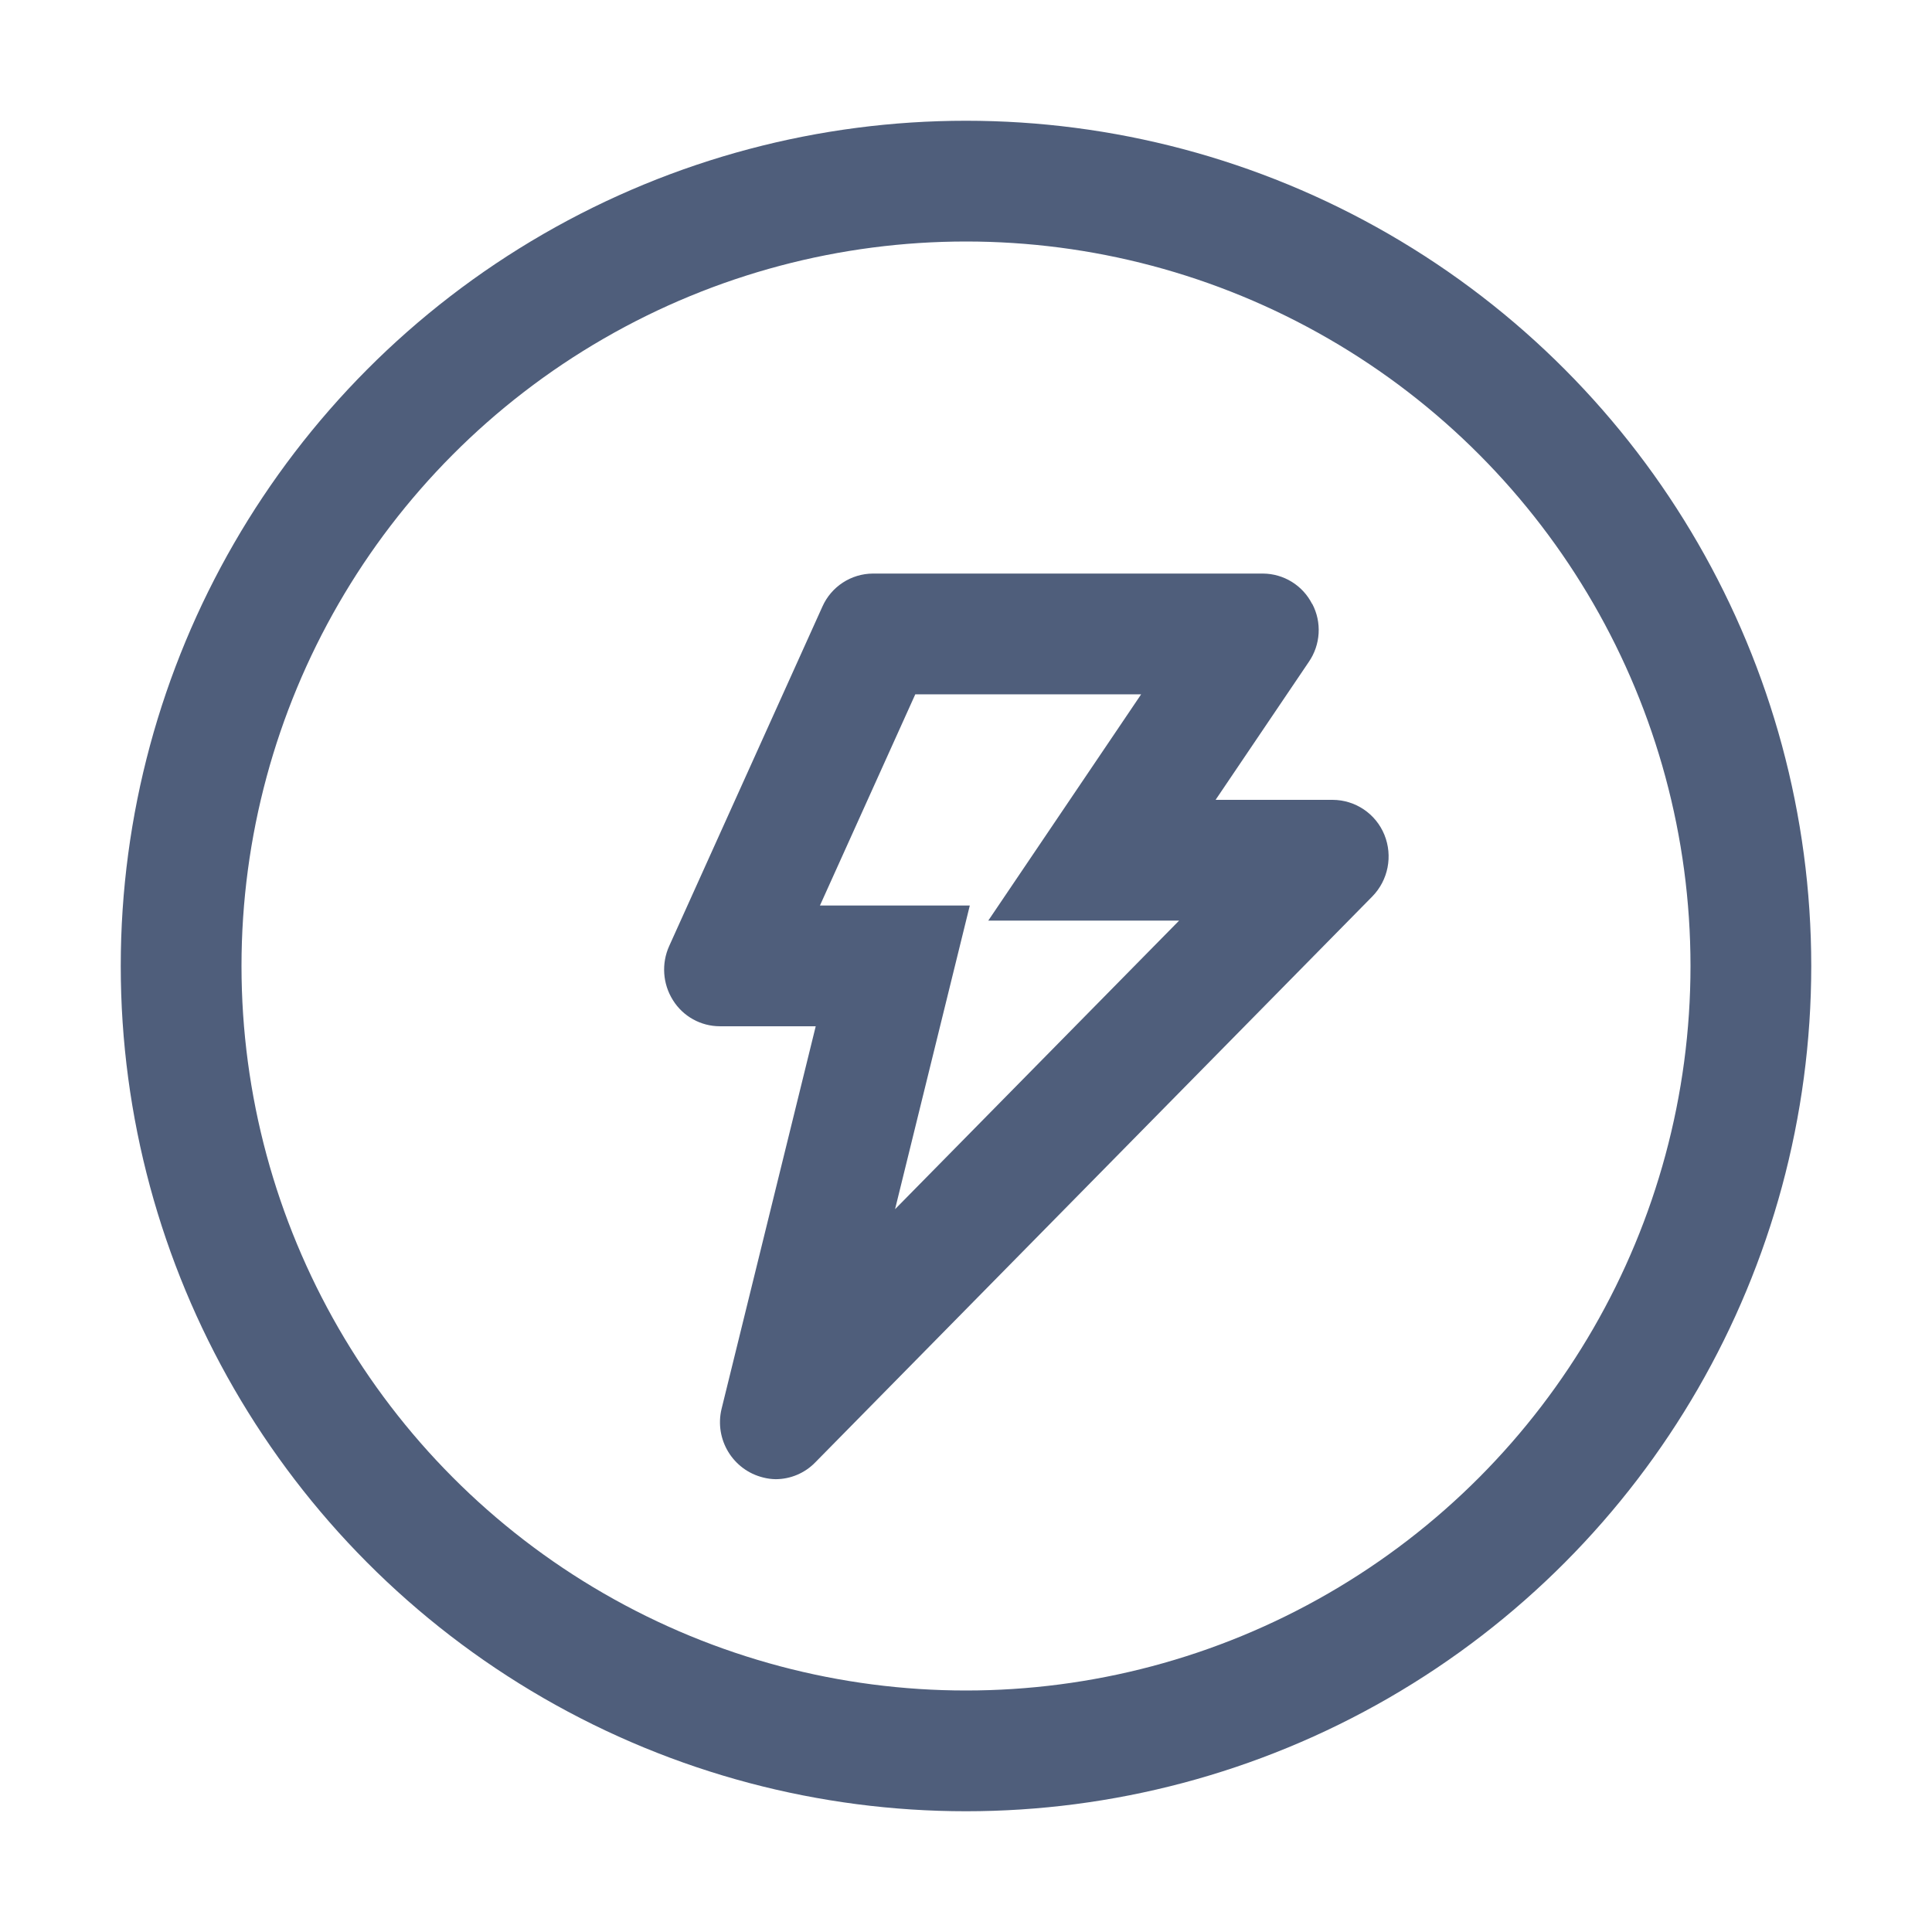 <svg xmlns="http://www.w3.org/2000/svg" width="32" height="32" viewBox="0 0 32 32">
  <defs>
    <style>
      .cls-1, .cls-2, .cls-3 {
        fill: none;
      }

      .cls-2 {
        stroke: #4f5e7b;
        stroke-width: 2px;
      }

      .cls-2, .cls-3 {
        stroke-miterlimit: 10;
      }

      .cls-3 {
        stroke-linecap: round;
      }

      .cls-4, .cls-5 {
        stroke: none;
      }

      .cls-5 {
        fill: #4f5e7b;
      }
    </style>
  </defs>
  <g id="icon_jjrw" transform="translate(-448.5 -444.5)">
    <rect id="矩形_776" data-name="矩形 776" class="cls-1" width="32" height="32" transform="translate(448.5 444.5)"/>
    <circle id="椭圆_25" data-name="椭圆 25" class="cls-2" cx="13" cy="13" r="13" transform="translate(451.5 447.5)"/>
    <g id="路径_1125" data-name="路径 1125" class="cls-3">
      <path class="cls-4" d="M470.232,454.5a.918.918,0,0,0-.814-.5h-6.46a.921.921,0,0,0-.836.546l-2.538,5.623a.95.95,0,0,0,.062.9.916.916,0,0,0,.777.432h1.588l-1.559,6.335a.943.943,0,0,0,.692,1.14.887.887,0,0,0,.2.027.917.917,0,0,0,.652-.276l9.228-9.375a.95.95,0,0,0,.2-1.022.929.929,0,0,0-.858-.579h-1.938l1.542-2.282a.931.931,0,0,0,.058-.966Z"/>
      <path class="cls-5" d="M 463.66 456 L 462.081 459.498 L 464.563 459.498 L 463.953 461.976 L 463.325 464.528 L 468.03 459.748 L 464.869 459.748 L 466.977 456.628 L 467.401 456 L 463.66 456 M 462.958 454 L 469.418 454 C 469.762 454.002 470.076 454.195 470.232 454.502 L 470.234 454.5 C 470.397 454.807 470.374 455.18 470.176 455.466 L 468.634 457.748 L 470.572 457.748 C 470.949 457.749 471.288 457.978 471.43 458.327 C 471.572 458.677 471.494 459.079 471.229 459.349 L 462.001 468.724 C 461.829 468.9 461.594 468.999 461.349 469 C 461.28 468.999 461.211 468.99 461.144 468.973 C 460.638 468.85 460.329 468.339 460.452 467.833 L 462.011 461.498 L 460.423 461.498 C 460.109 461.498 459.814 461.336 459.646 461.066 C 459.476 460.796 459.453 460.459 459.584 460.169 L 462.122 454.546 C 462.269 454.216 462.596 454.002 462.958 454 Z"/>
    </g>
  </g>
</svg>
